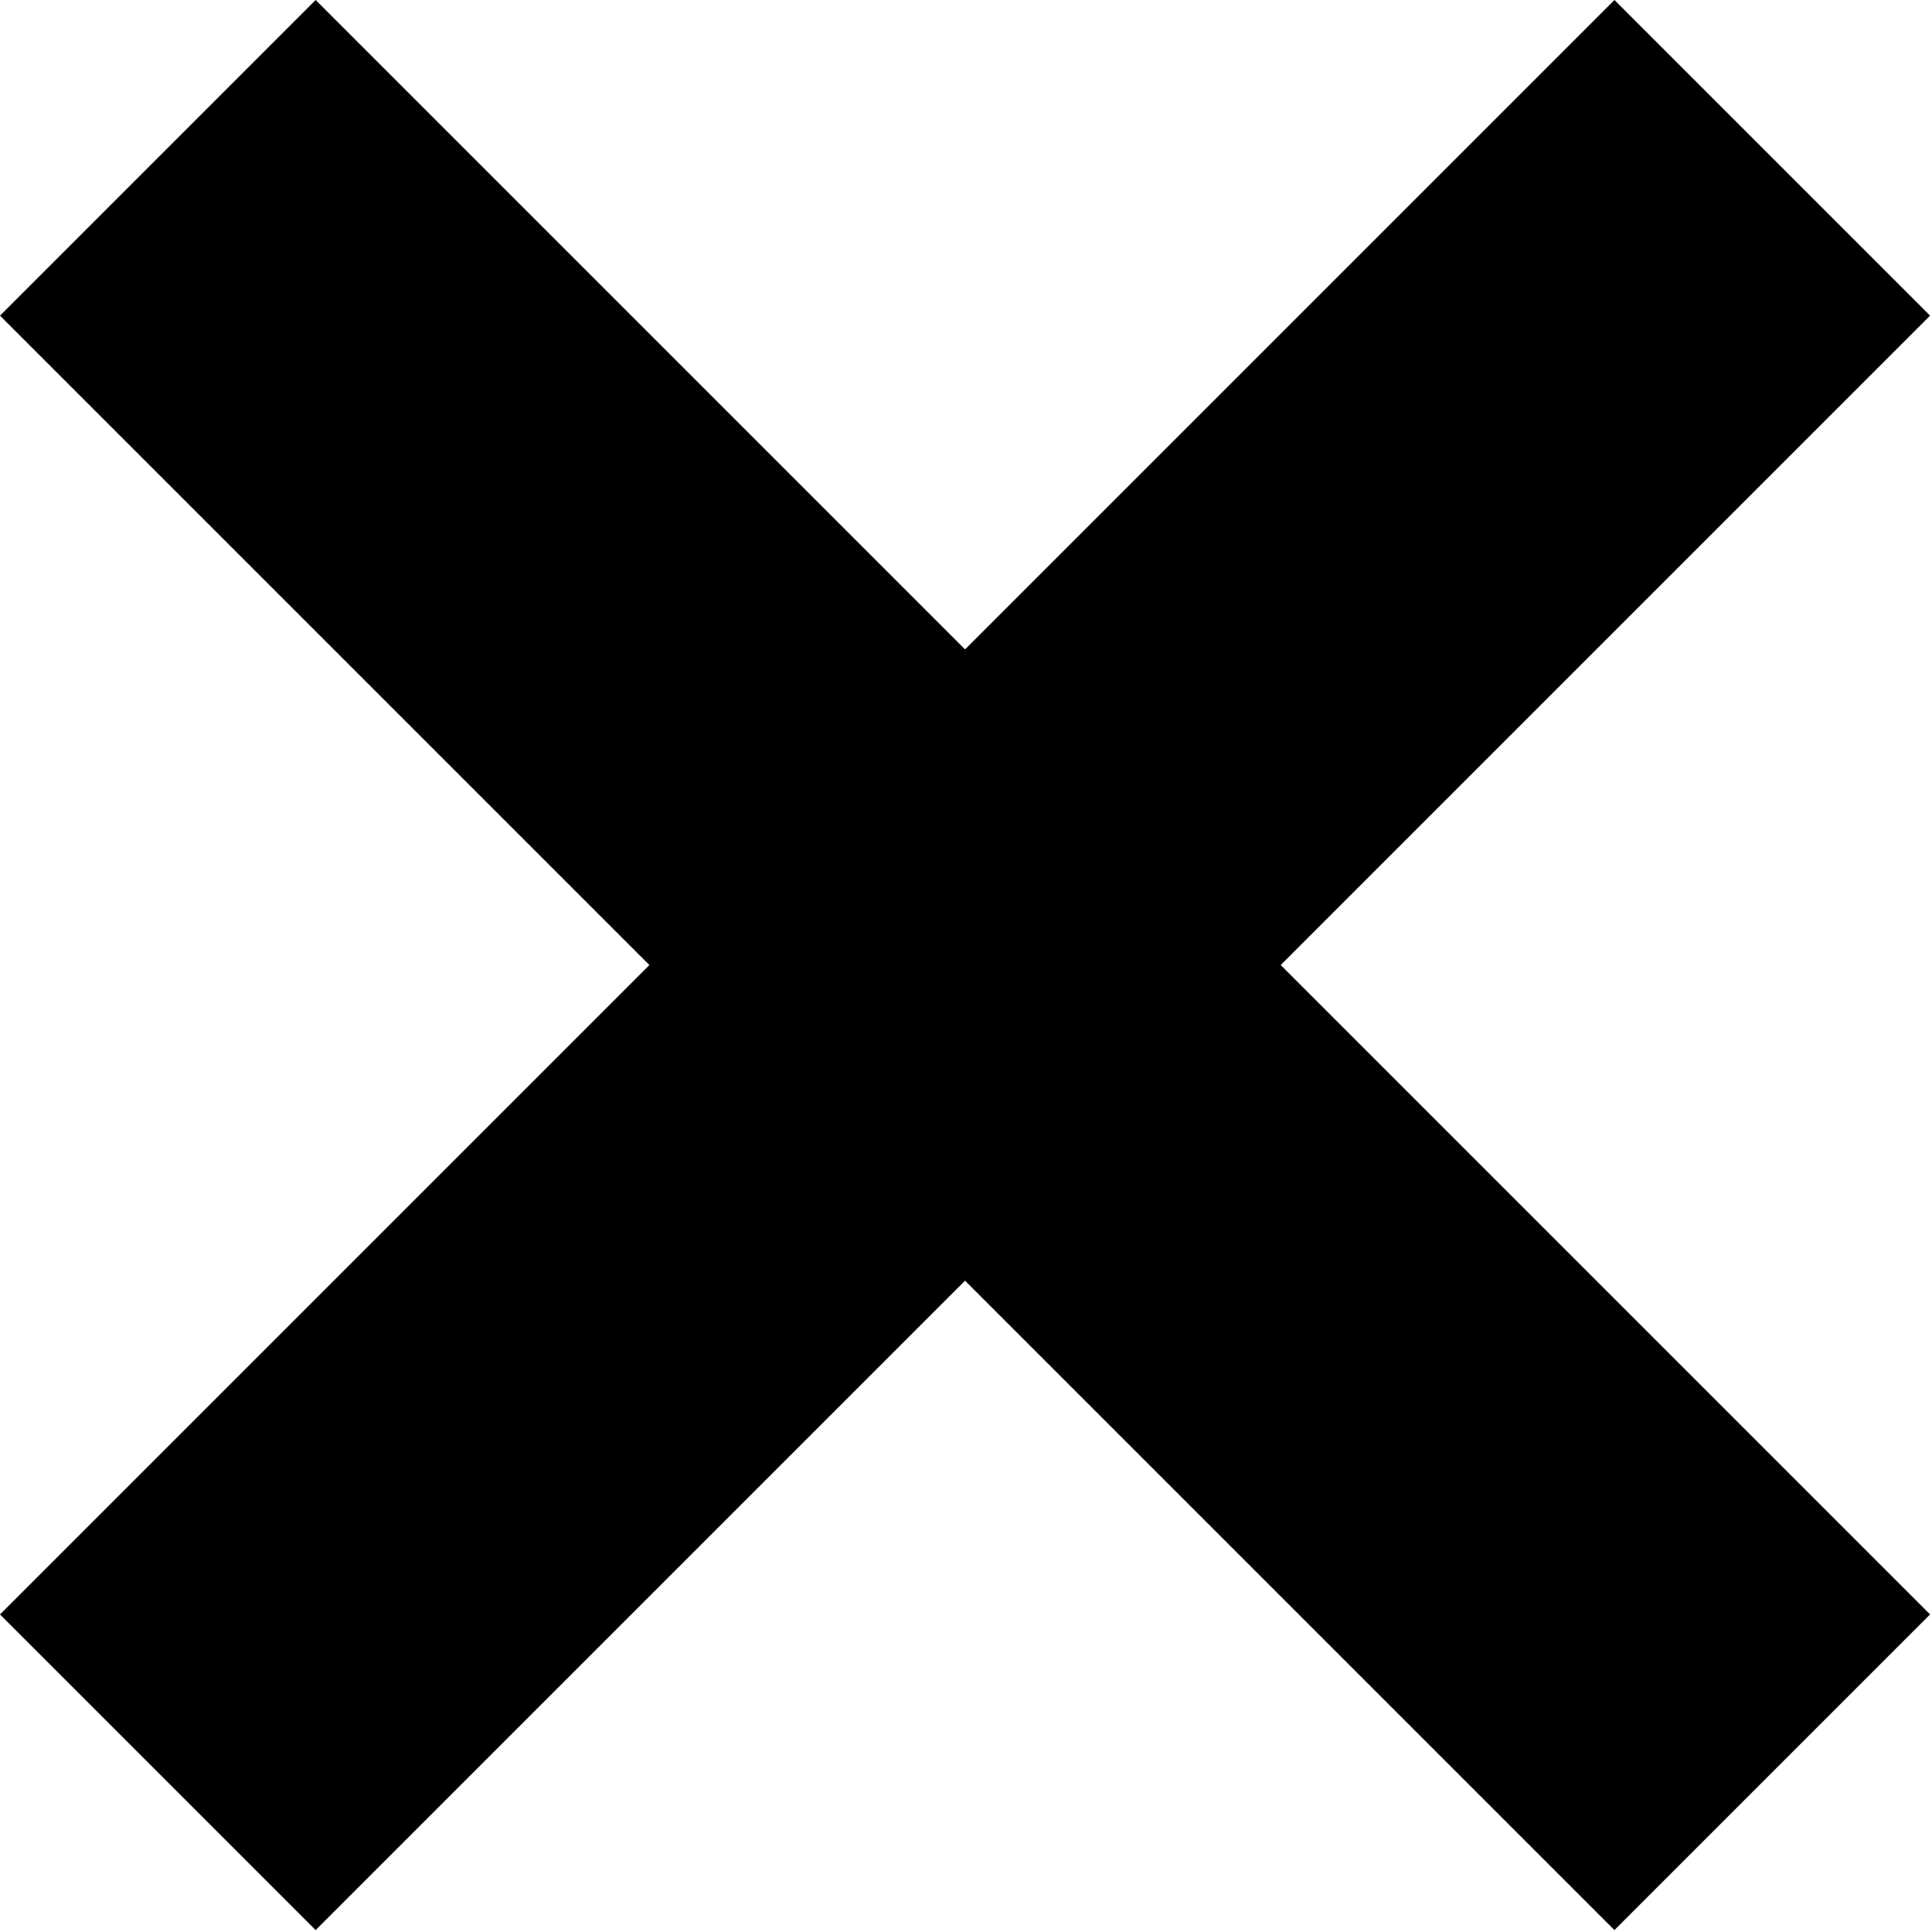 <svg xmlns="http://www.w3.org/2000/svg" xmlns:xlink="http://www.w3.org/1999/xlink" xmlns:serif="http://www.serif.com/" width="311" height="311" version="1.1" xml:space="preserve" style="fill-rule: evenodd; clip-rule: evenodd; stroke-linejoin: round; stroke-miterlimit: 2;"><rect id="backgroundrect" width="100%" height="100%" x="0" y="0" fill="none" stroke="none"/><g class="currentLayer" style=""><title>Layer 1</title><g id="Close" class="selected" fill="#000000" fill-opacity="1"><path d="M50.811,0l-50.811,50.811l259.881,259.881l50.811,-50.811l-259.881,-259.881Z" style="" id="svg_1" fill="#000000" fill-opacity="1"/><path d="M310.692,50.811l-50.811,-50.811l-259.881,259.881l50.811,50.811l259.881,-259.881Z" style="" id="svg_2" fill="#000000" fill-opacity="1"/></g></g></svg>